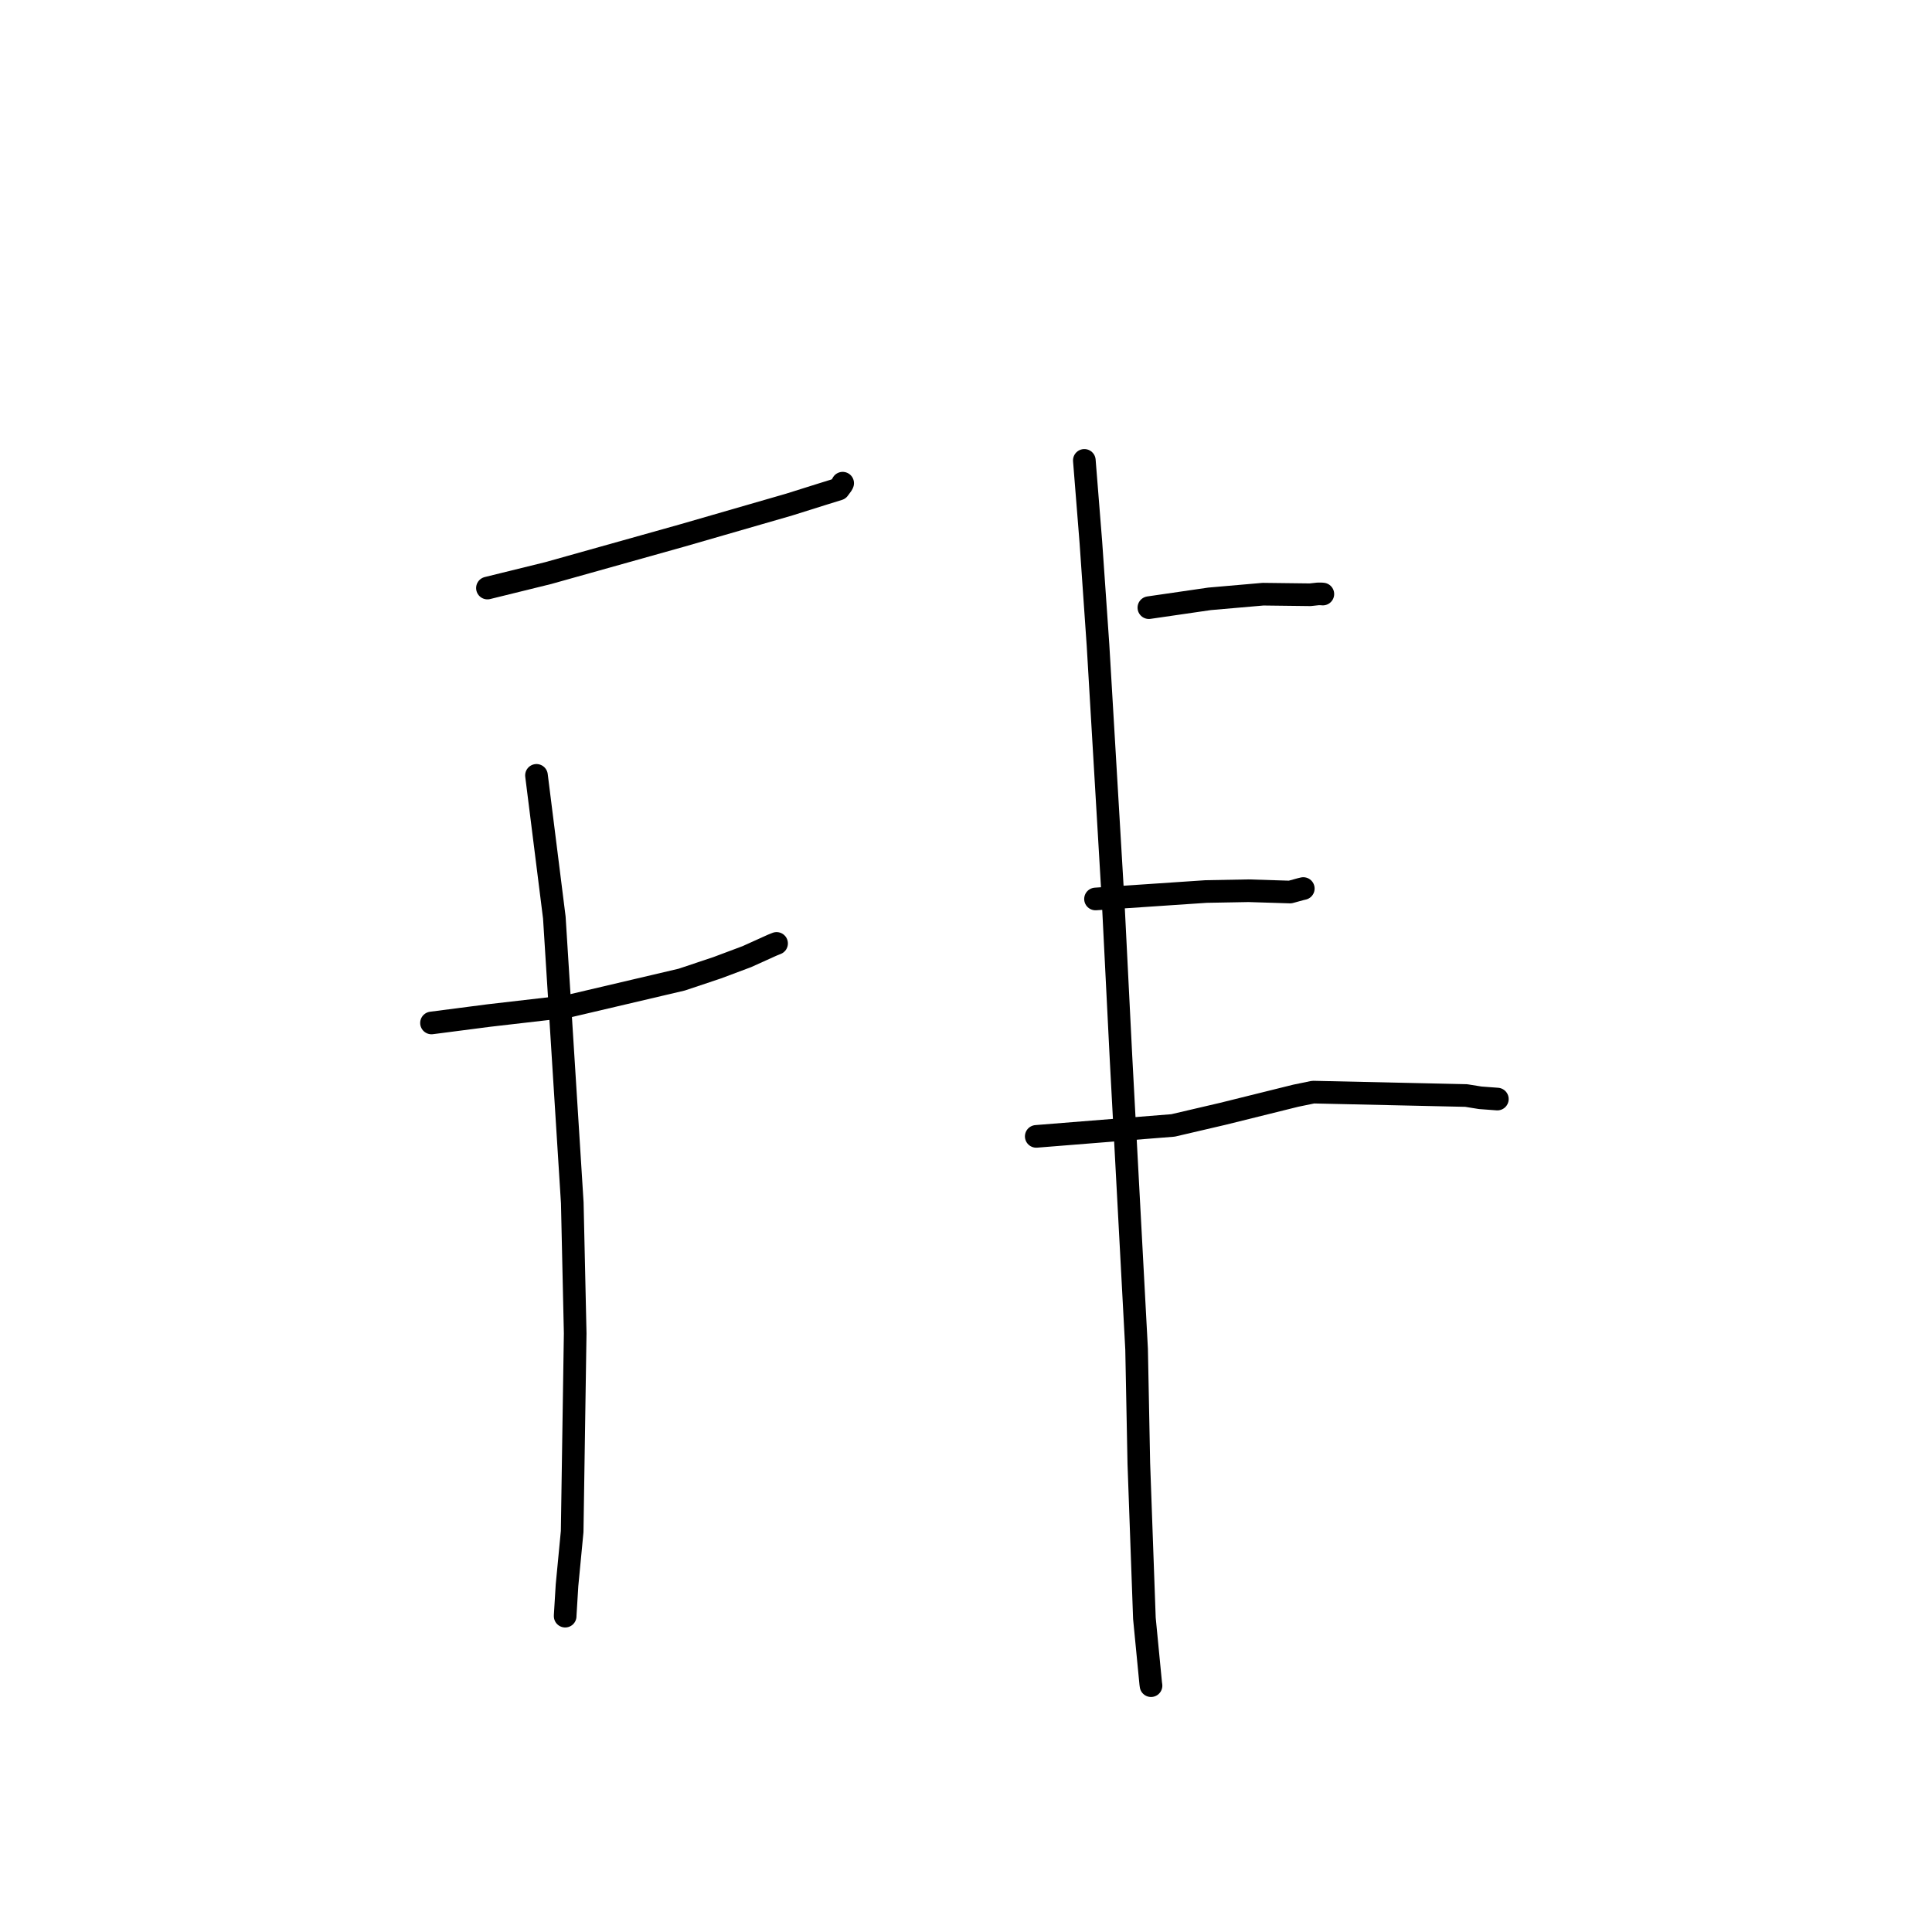 <?xml version="1.0" standalone="no"?>
    <svg width="256" height="256" xmlns="http://www.w3.org/2000/svg" version="1.1">
    <polyline stroke="black" stroke-width="3" stroke-linecap="round" fill="transparent" stroke-linejoin="round" points="64.588 77.92 72.652 75.934 90.386 70.958 104.563 66.861 108.802 65.528 111.128 64.805 111.594 64.171 111.658 64.025 " />
        <polyline stroke="black" stroke-width="3" stroke-linecap="round" fill="transparent" stroke-linejoin="round" points="57.176 135.548 64.803 134.56 75.185 133.362 90.33 129.805 95.031 128.232 98.962 126.759 102.319 125.242 102.735 125.075 102.881 125.016 102.901 125.008 " />
        <polyline stroke="black" stroke-width="3" stroke-linecap="round" fill="transparent" stroke-linejoin="round" points="71.086 102.74 73.451 121.576 75.83 159.389 76.215 176.673 75.814 202.944 75.133 210.051 74.89 214.036 74.888 214.139 74.888 214.148 74.888 214.149 " />
        <polyline stroke="black" stroke-width="3" stroke-linecap="round" fill="transparent" stroke-linejoin="round" points="152.232 80.518 160.277 79.349 167.365 78.732 173.601 78.808 174.646 78.695 175.096 78.697 175.256 78.712 175.285 78.714 " />
        <polyline stroke="black" stroke-width="3" stroke-linecap="round" fill="transparent" stroke-linejoin="round" points="145.161 119.118 159.829 118.13 165.44 118.027 170.952 118.199 172.375 117.81 172.559 117.767 172.646 117.747 172.693 117.736 " />
        <polyline stroke="black" stroke-width="3" stroke-linecap="round" fill="transparent" stroke-linejoin="round" points="137.308 150.576 155.437 149.125 162.025 147.587 171.713 145.183 174.003 144.712 194.288 145.165 196.134 145.462 198.266 145.621 198.407 145.631 " />
        <polyline stroke="black" stroke-width="3" stroke-linecap="round" fill="transparent" stroke-linejoin="round" points="143.68 61.003 144.547 71.863 145.491 85.473 147.486 119.212 148.537 140.14 150.605 178.768 150.9 193.903 151.639 214.439 152.476 223.07 152.516 223.359 " />
        </svg>